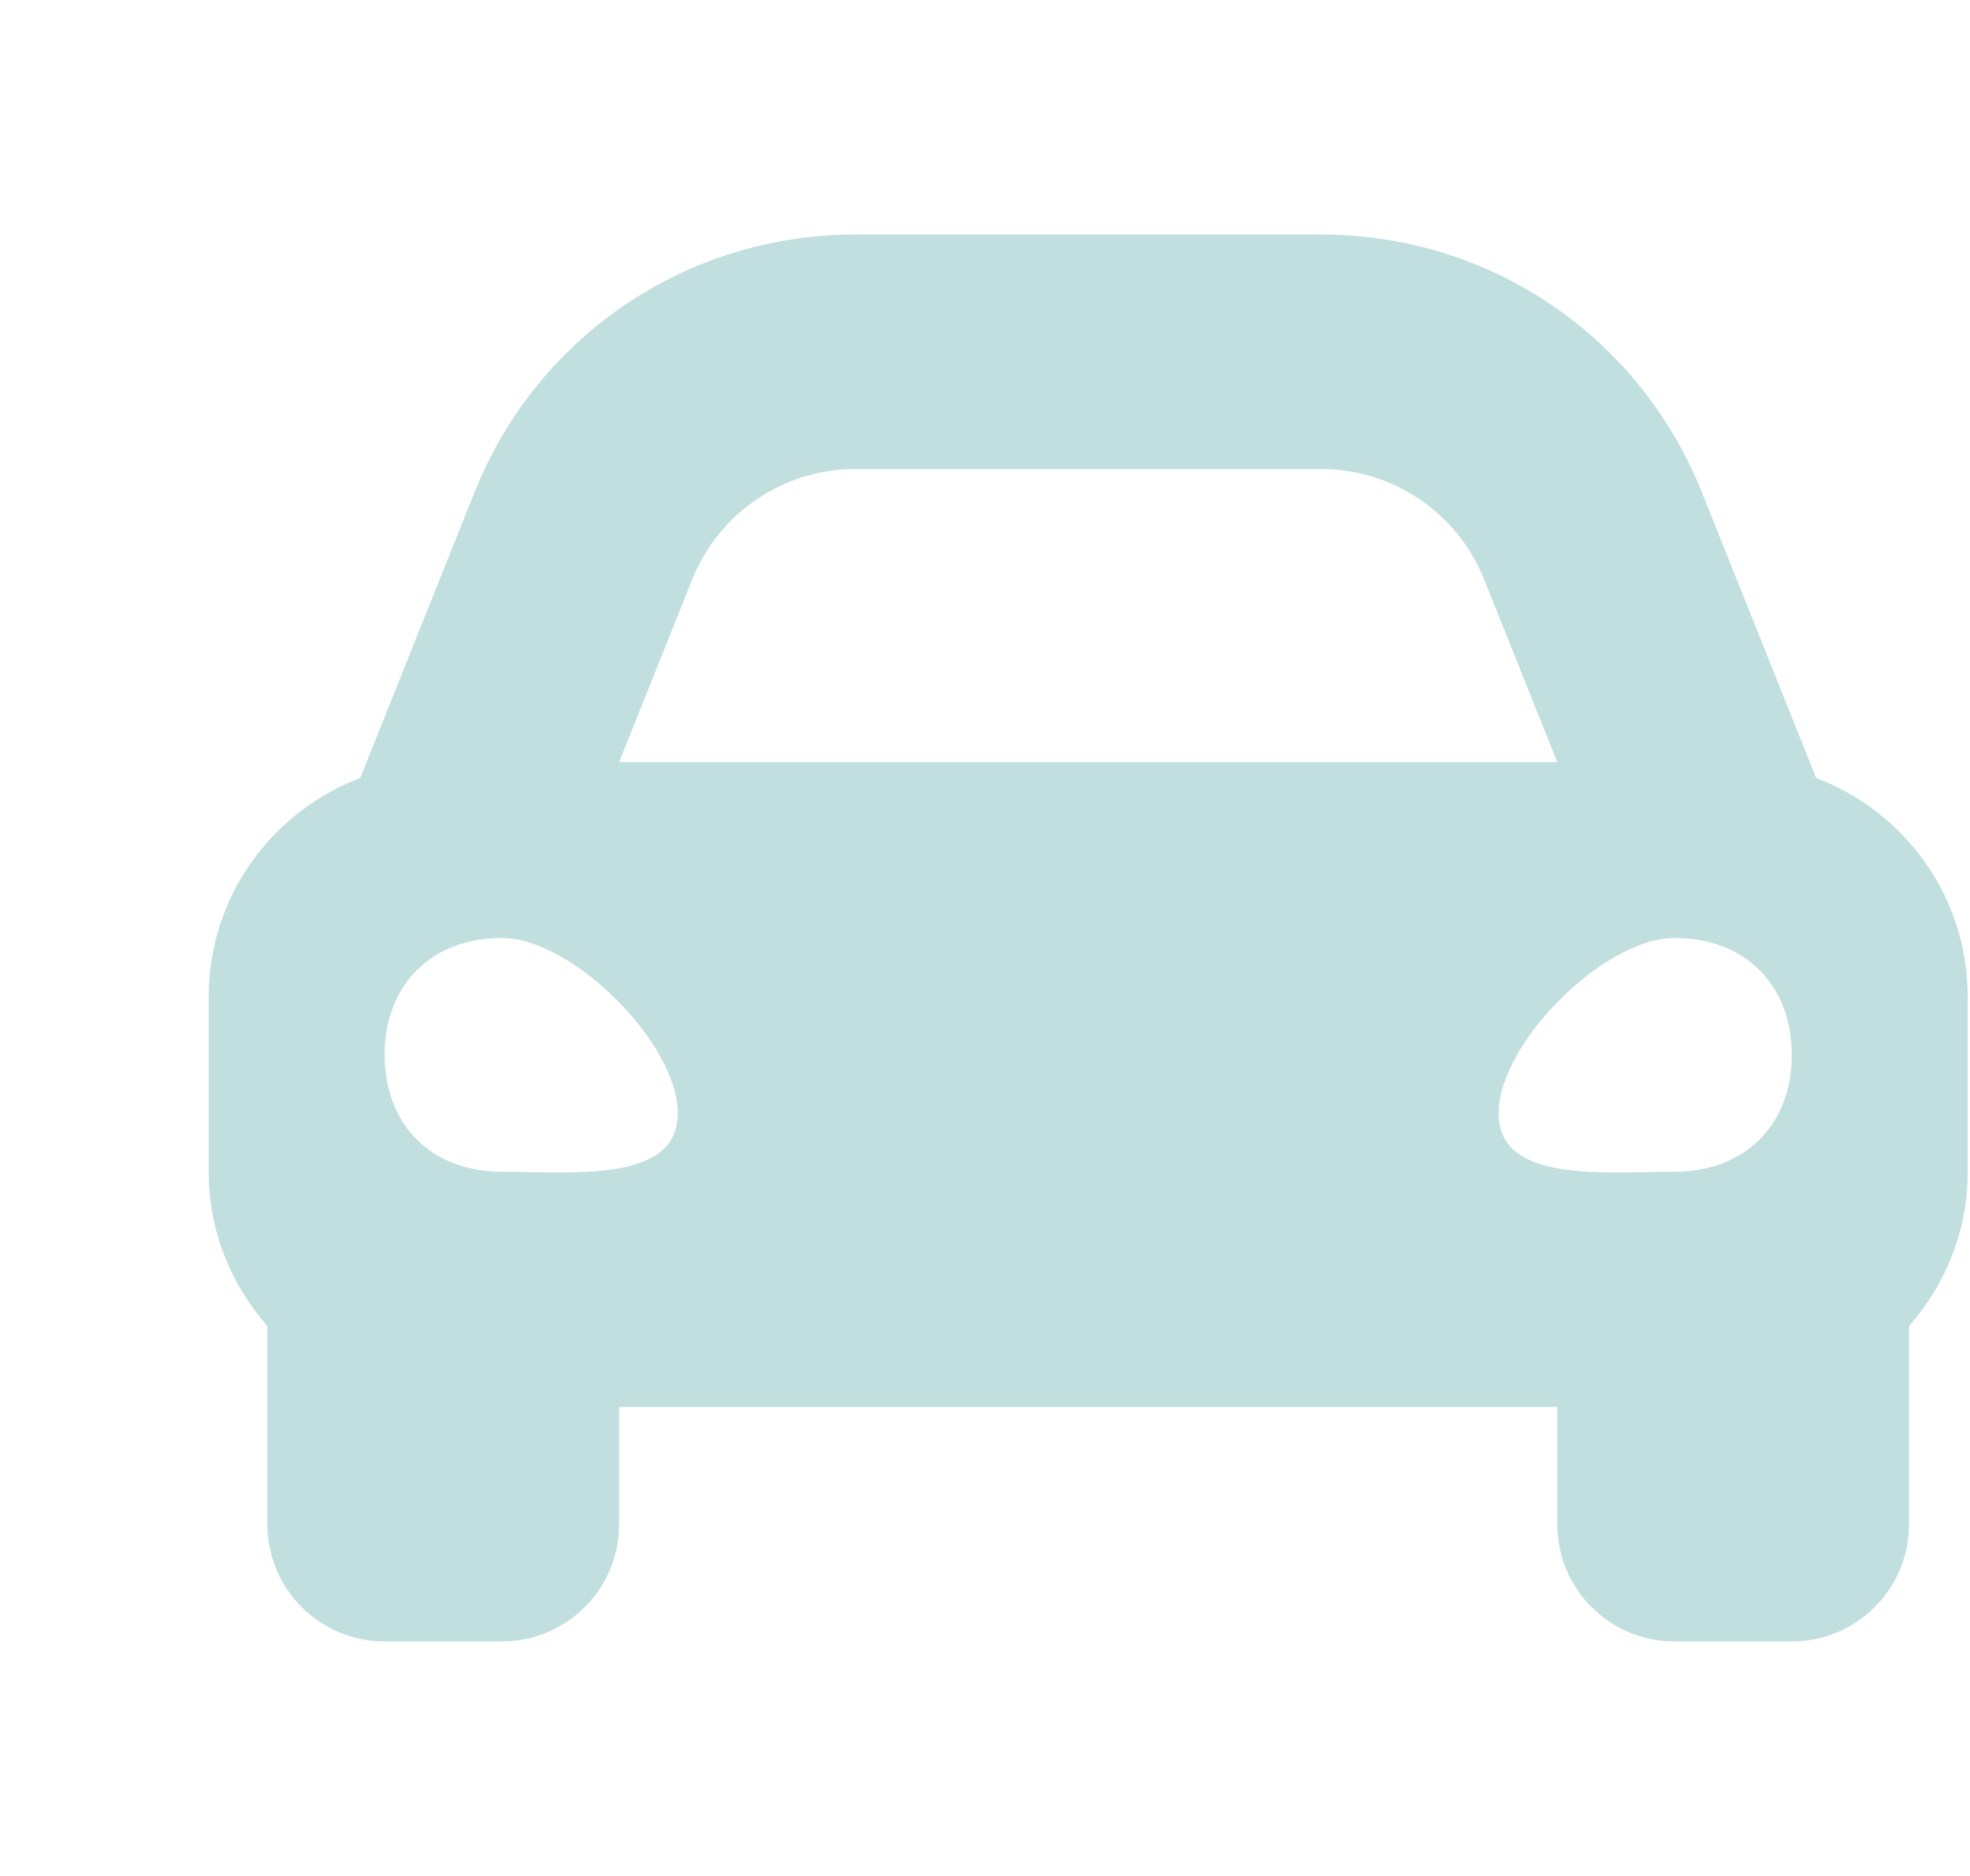 <svg width="105" height="100" viewBox="0 0 105 100" fill="none" xmlns="http://www.w3.org/2000/svg">
<g filter="url(#filter0_d_228_7)">
<path d="M88.801 41.471L86.606 35.982L82.713 26.25C79.371 17.896 71.4 12.5 62.402 12.5H37.598C28.602 12.5 20.629 17.896 17.287 26.25L13.395 35.982L11.199 41.471C6.488 43.262 3.125 47.785 3.125 53.125V62.5C3.125 65.648 4.328 68.49 6.25 70.689V81.25C6.25 84.701 9.049 87.5 12.5 87.5H18.75C22.201 87.5 25 84.701 25 81.25V75H75V81.25C75 84.701 77.799 87.5 81.25 87.5H87.5C90.951 87.5 93.75 84.701 93.75 81.25V70.689C95.672 68.492 96.875 65.65 96.875 62.5V53.125C96.875 47.785 93.512 43.262 88.801 41.471ZM28.893 30.893C30.316 27.334 33.764 25 37.598 25H62.402C66.236 25 69.684 27.334 71.107 30.893L75 40.625H25L28.893 30.893ZM18.75 62.461C15 62.461 12.5 59.969 12.5 56.23C12.5 52.492 15 50 18.75 50C22.5 50 28.125 55.607 28.125 59.346C28.125 63.084 22.5 62.461 18.75 62.461ZM81.25 62.461C77.5 62.461 71.875 63.084 71.875 59.346C71.875 55.607 77.5 50 81.25 50C85 50 87.5 52.492 87.5 56.23C87.5 59.969 85 62.461 81.25 62.461Z" fill="#C2DFDF"/>
</g>
<defs>
<filter id="filter0_d_228_7" x="3.125" y="12.5" width="101.75" height="75" filterUnits="userSpaceOnUse" color-interpolation-filters="sRGB">
<feFlood flood-opacity="0" result="BackgroundImageFix"/>
<feColorMatrix in="SourceAlpha" type="matrix" values="0 0 0 0 0 0 0 0 0 0 0 0 0 0 0 0 0 0 127 0" result="hardAlpha"/>
<feOffset dx="8"/>
<feComposite in2="hardAlpha" operator="out"/>
<feColorMatrix type="matrix" values="0 0 0 0 0 0 0 0 0 0 0 0 0 0 0 0 0 0 0.25 0"/>
<feBlend mode="normal" in2="BackgroundImageFix" result="effect1_dropShadow_228_7"/>
<feBlend mode="normal" in="SourceGraphic" in2="effect1_dropShadow_228_7" result="shape"/>
</filter>
</defs>
</svg>
